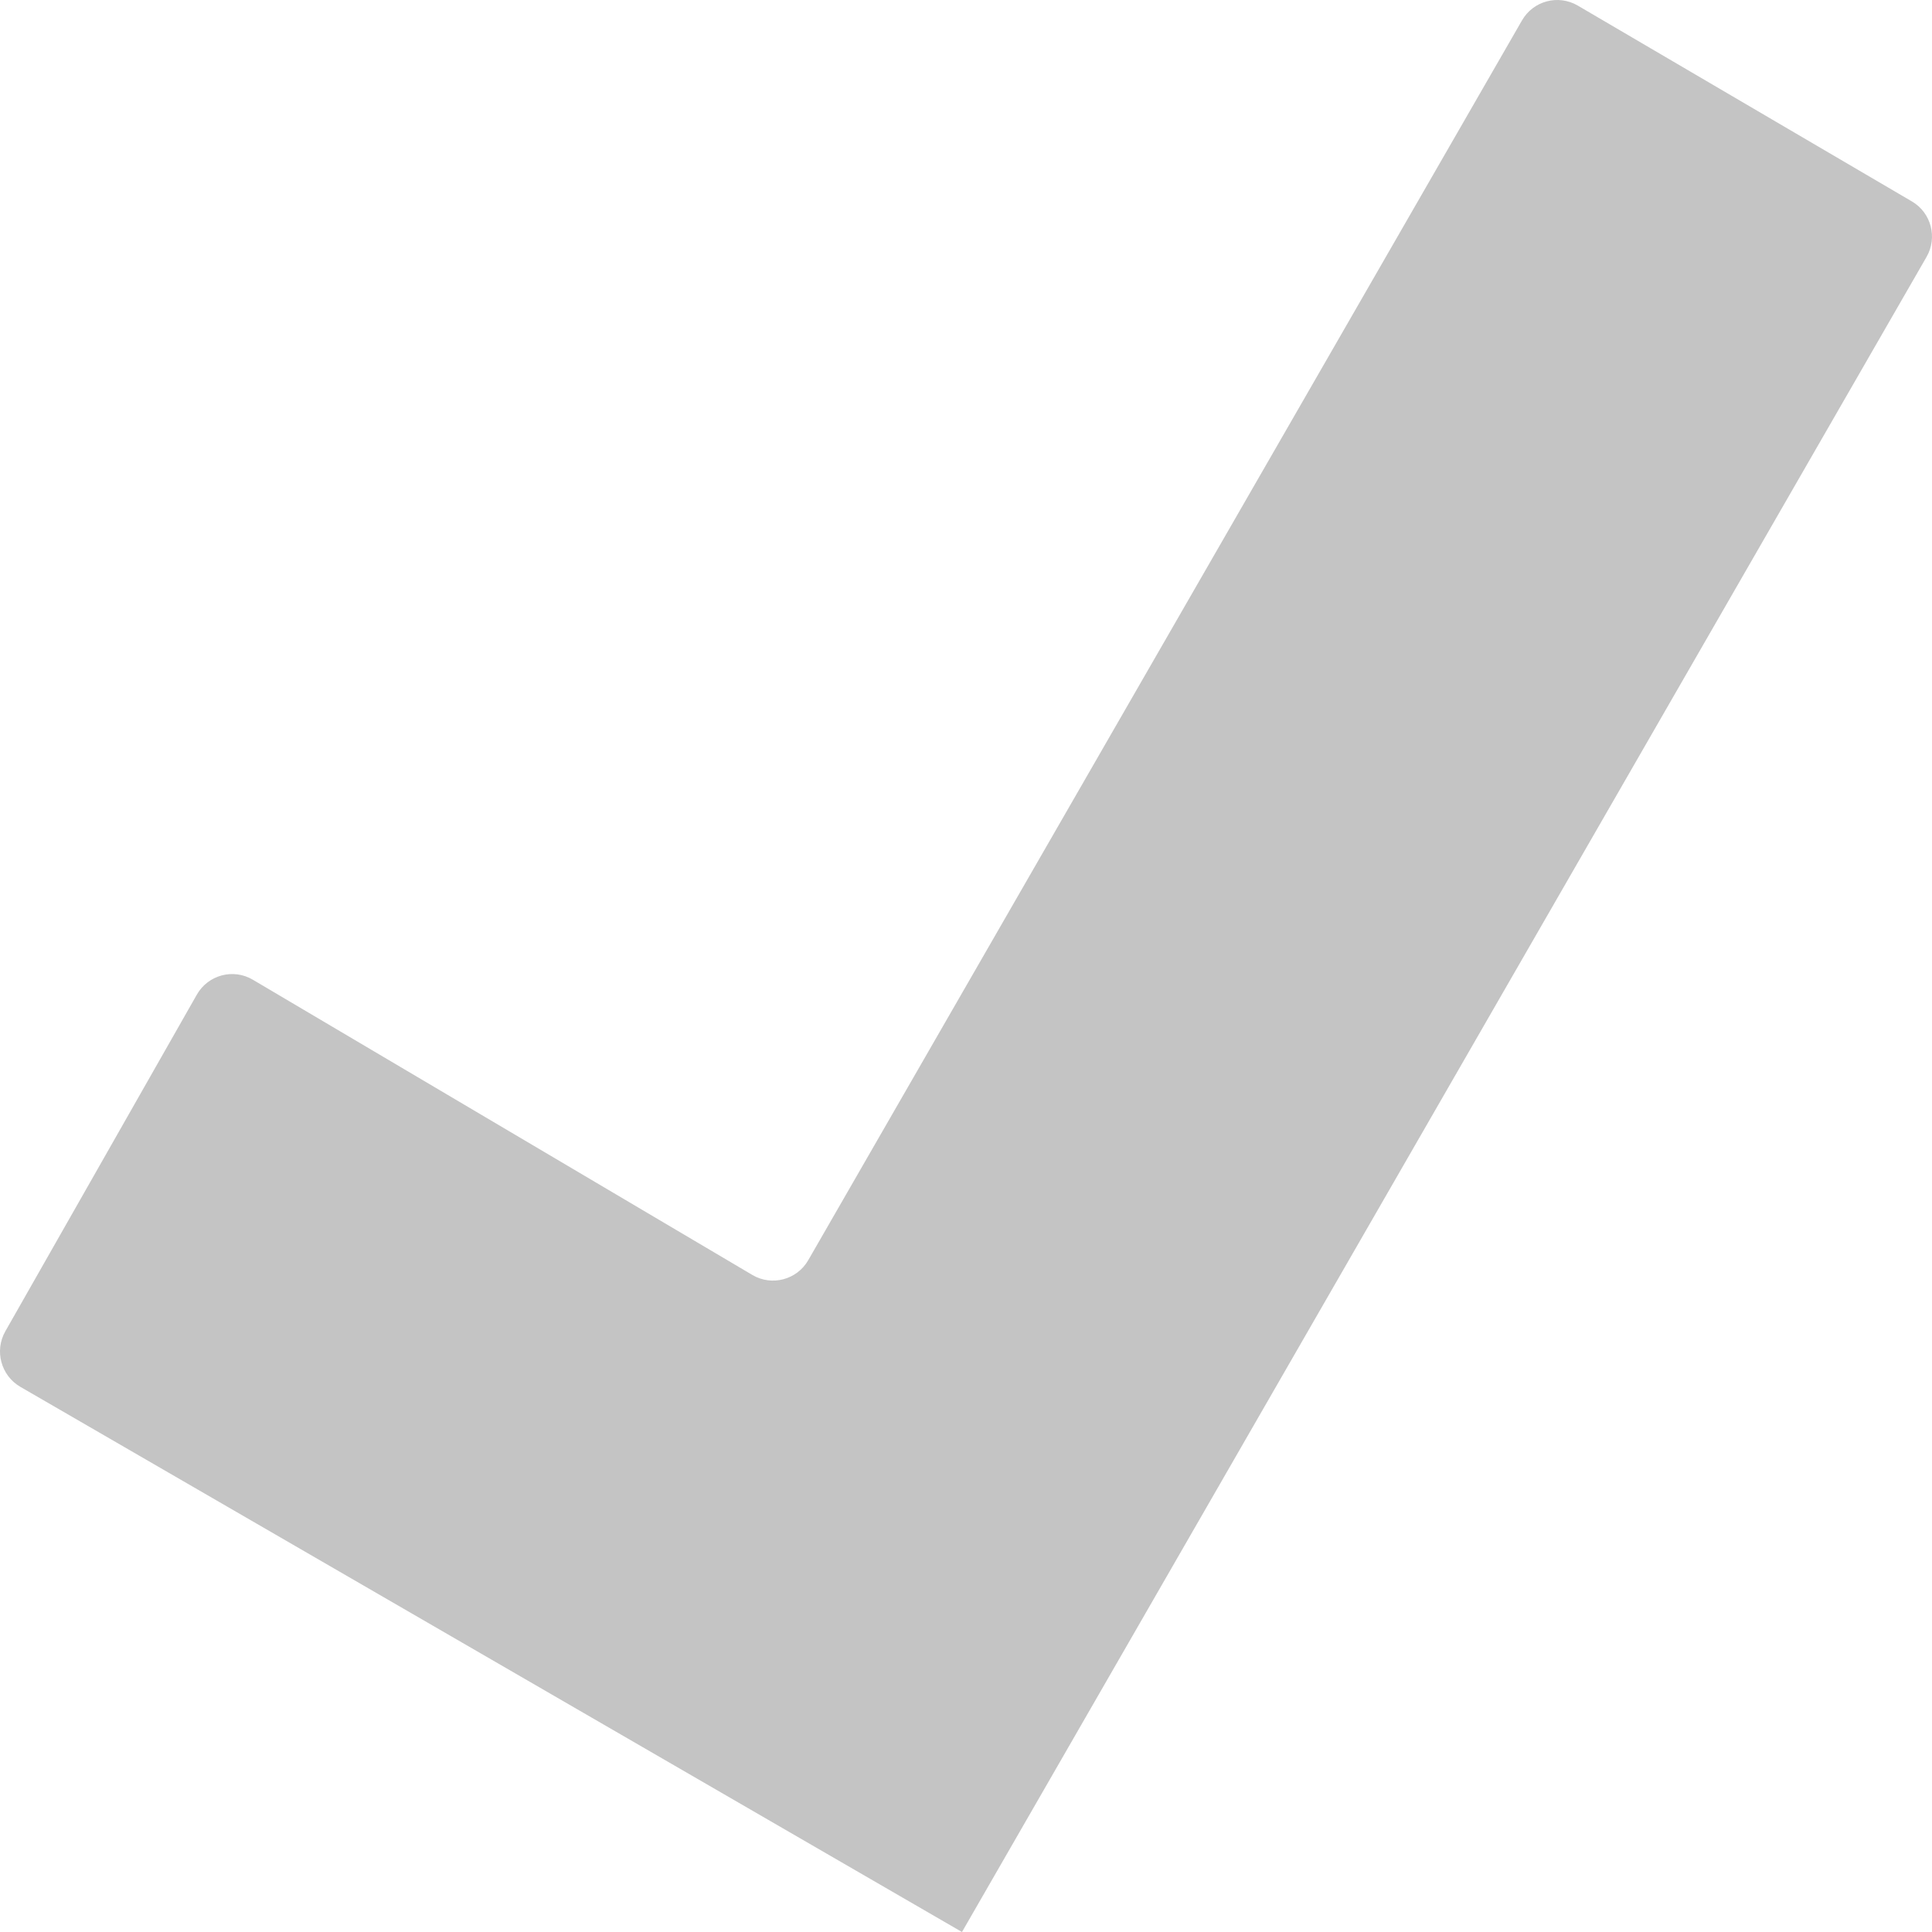 <svg width="24" height="24" viewBox="0 0 24 24" fill="none" xmlns="http://www.w3.org/2000/svg">
<path d="M0.253 17.228C0.012 17.088 -0.071 16.78 0.066 16.538L2.445 12.356C2.585 12.11 2.898 12.027 3.14 12.17L9.346 15.838C9.588 15.981 9.9 15.898 10.04 15.655L18.907 0.253C19.047 0.01 19.357 -0.072 19.599 0.069L23.75 2.502C23.99 2.642 24.071 2.951 23.932 3.192L11.95 24L0.253 17.228Z" fill="#C4C4C4"/>
</svg>

